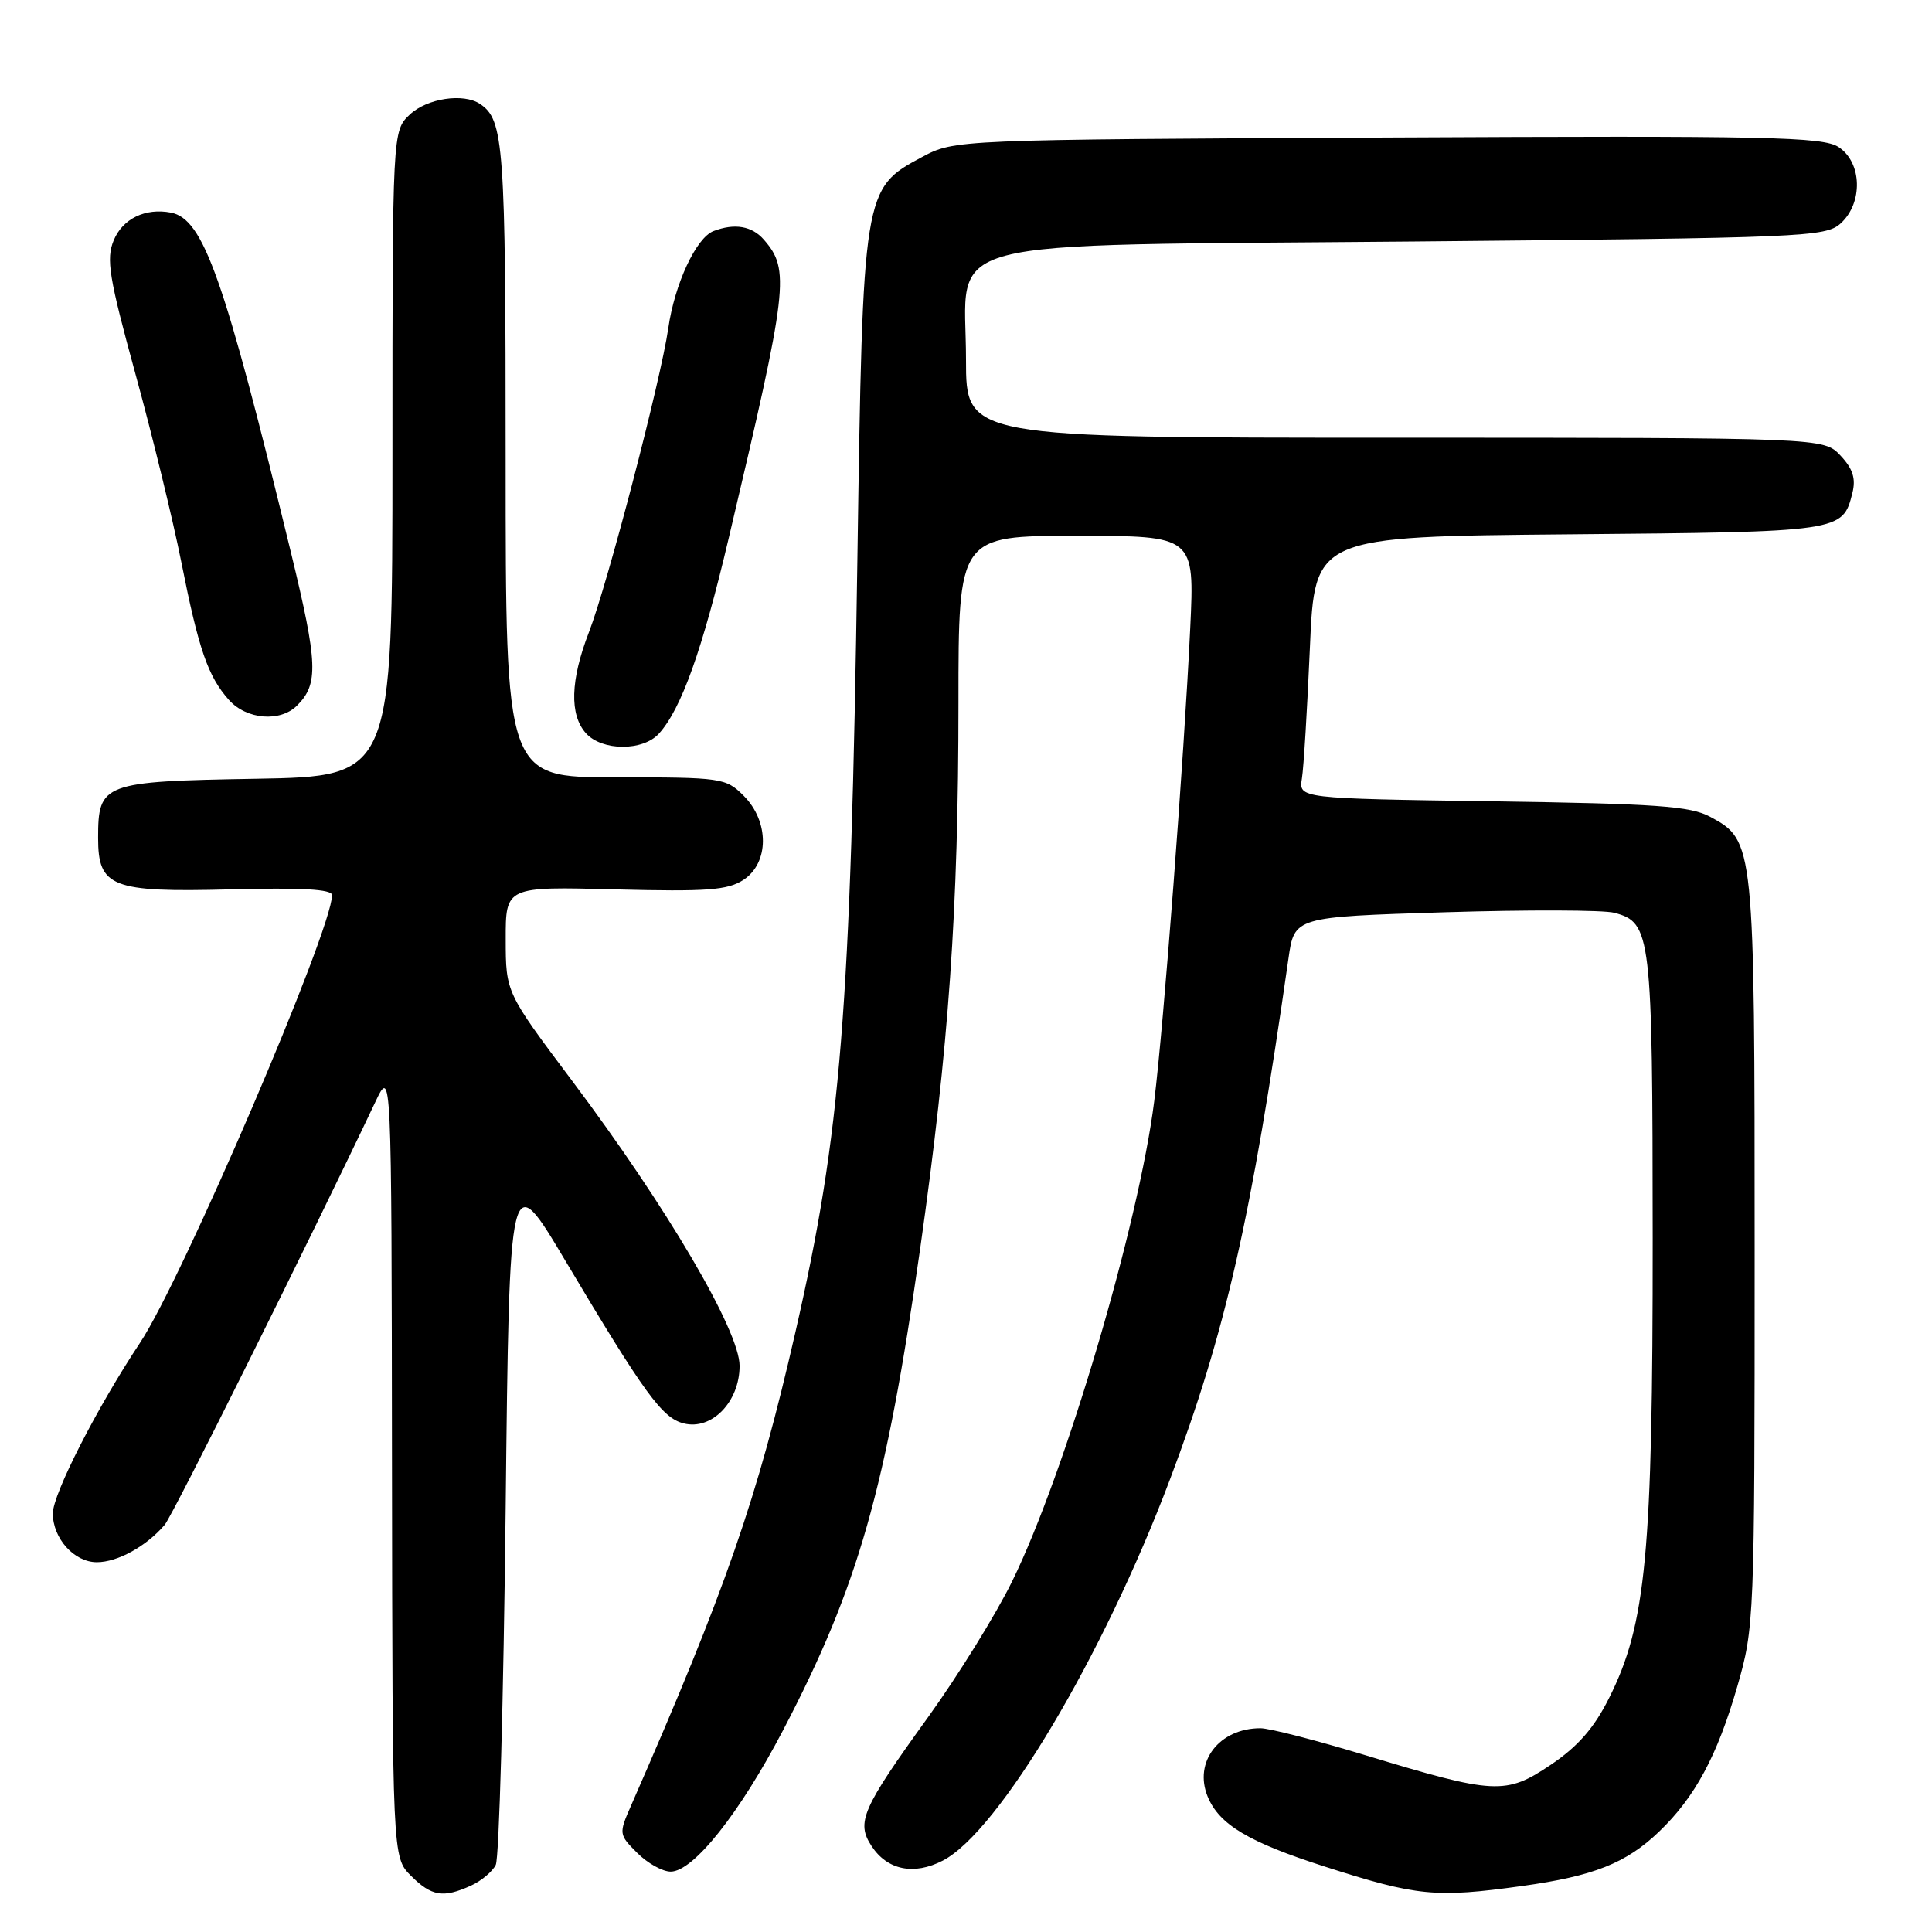 <?xml version="1.0" encoding="UTF-8" standalone="no"?>
<!DOCTYPE svg PUBLIC "-//W3C//DTD SVG 1.1//EN" "http://www.w3.org/Graphics/SVG/1.1/DTD/svg11.dtd" >
<svg xmlns="http://www.w3.org/2000/svg" xmlns:xlink="http://www.w3.org/1999/xlink" version="1.1" viewBox="0 0 256 256">
 <g >
 <path fill="currentColor"
d=" M 62.40 249.86 C 63.77 249.24 65.25 248.00 65.69 247.11 C 66.14 246.23 66.72 225.05 67.00 200.05 C 67.50 154.59 67.50 154.59 74.91 167.05 C 85.42 184.70 87.74 187.90 90.60 188.61 C 94.31 189.55 98.00 185.75 98.00 180.98 C 98.00 176.34 88.37 159.94 75.83 143.24 C 67.02 131.50 67.02 131.50 67.01 124.49 C 67.00 117.47 67.00 117.47 81.51 117.85 C 93.68 118.16 96.41 117.96 98.51 116.59 C 101.93 114.34 101.95 108.86 98.55 105.45 C 96.16 103.07 95.66 103.00 81.55 103.00 C 67.00 103.00 67.00 103.00 67.00 60.93 C 67.00 19.11 66.77 15.88 63.60 13.77 C 61.41 12.30 56.59 13.03 54.31 15.17 C 52.00 17.35 52.00 17.35 52.00 60.11 C 52.00 102.87 52.00 102.87 33.92 103.19 C 13.60 103.54 13.00 103.76 13.00 111.04 C 13.00 117.55 14.80 118.25 30.44 117.85 C 39.95 117.60 44.00 117.83 44.00 118.61 C 44.00 123.23 24.15 169.51 18.56 177.92 C 12.88 186.46 7.01 197.95 7.00 200.53 C 7.00 203.85 9.83 207.00 12.83 207.00 C 15.58 207.00 19.38 204.90 21.82 202.05 C 22.90 200.79 41.06 164.33 49.74 146.00 C 51.88 141.50 51.88 141.50 51.94 193.80 C 52.00 246.09 52.00 246.09 54.45 248.55 C 57.19 251.28 58.73 251.53 62.40 249.86 Z  M 201.67 249.91 C 211.18 248.59 215.47 246.89 219.84 242.70 C 224.60 238.13 227.54 232.67 230.19 223.50 C 232.46 215.62 232.50 214.73 232.50 166.00 C 232.50 111.68 232.47 111.39 226.61 108.23 C 223.99 106.81 219.46 106.49 197.79 106.18 C 172.09 105.80 172.09 105.80 172.51 103.15 C 172.75 101.69 173.22 93.88 173.57 85.80 C 174.20 71.10 174.20 71.10 207.95 70.80 C 244.08 70.48 244.16 70.47 245.45 65.33 C 245.93 63.42 245.52 62.12 243.88 60.37 C 241.65 58.00 241.65 58.00 184.83 58.00 C 128.00 58.00 128.00 58.00 128.00 47.67 C 128.00 31.12 122.37 32.60 187.48 32.00 C 239.10 31.52 241.90 31.41 243.90 29.60 C 246.88 26.89 246.74 21.53 243.63 19.49 C 241.54 18.12 234.41 17.97 183.88 18.22 C 126.50 18.50 126.50 18.50 122.17 20.81 C 114.37 24.97 114.33 25.21 113.61 74.00 C 112.72 134.20 111.44 150.09 105.40 176.50 C 100.33 198.64 96.23 210.47 83.61 239.27 C 81.98 242.98 82.00 243.09 84.43 245.52 C 85.79 246.89 87.79 248.00 88.87 248.00 C 91.87 248.00 98.00 240.29 103.77 229.25 C 113.72 210.22 117.40 197.30 121.92 165.50 C 125.73 138.64 127.00 120.57 127.00 93.06 C 127.00 71.00 127.00 71.00 142.65 71.00 C 158.29 71.00 158.29 71.00 157.71 83.25 C 156.88 100.53 154.19 135.93 152.94 145.91 C 150.89 162.23 141.14 195.21 134.13 209.50 C 131.98 213.90 126.96 222.00 123.00 227.50 C 114.21 239.68 113.42 241.47 115.49 244.62 C 117.57 247.80 121.10 248.52 124.93 246.54 C 132.34 242.70 146.17 219.50 155.03 196.02 C 162.39 176.52 165.78 161.62 170.73 127.00 C 171.51 121.50 171.51 121.50 191.42 120.88 C 202.37 120.54 212.49 120.57 213.91 120.95 C 218.80 122.25 218.97 123.72 218.99 164.12 C 219.00 205.95 218.12 215.22 213.21 225.00 C 211.22 228.98 209.08 231.42 205.48 233.85 C 199.51 237.86 198.09 237.79 180.83 232.55 C 174.41 230.60 168.20 229.00 167.02 229.00 C 161.55 229.00 158.12 233.46 160.03 238.08 C 161.56 241.77 165.46 244.10 175.50 247.32 C 187.76 251.26 190.23 251.50 201.67 249.91 Z  M 87.31 97.21 C 90.28 93.93 93.06 86.15 96.57 71.26 C 104.44 37.97 104.70 35.76 101.21 31.75 C 99.63 29.94 97.34 29.55 94.54 30.62 C 92.24 31.51 89.39 37.63 88.55 43.50 C 87.56 50.37 80.52 77.33 78.04 83.76 C 75.57 90.14 75.44 94.72 77.65 97.17 C 79.79 99.53 85.19 99.55 87.31 97.21 Z  M 39.36 93.49 C 42.23 90.63 42.12 87.91 38.56 73.24 C 29.67 36.68 26.96 29.00 22.64 28.17 C 19.26 27.52 16.25 28.98 15.07 31.84 C 14.04 34.32 14.43 36.72 17.96 49.60 C 20.21 57.80 22.94 69.00 24.03 74.50 C 26.33 86.09 27.56 89.64 30.34 92.75 C 32.66 95.35 37.14 95.72 39.36 93.49 Z "/>
</g>
</svg>